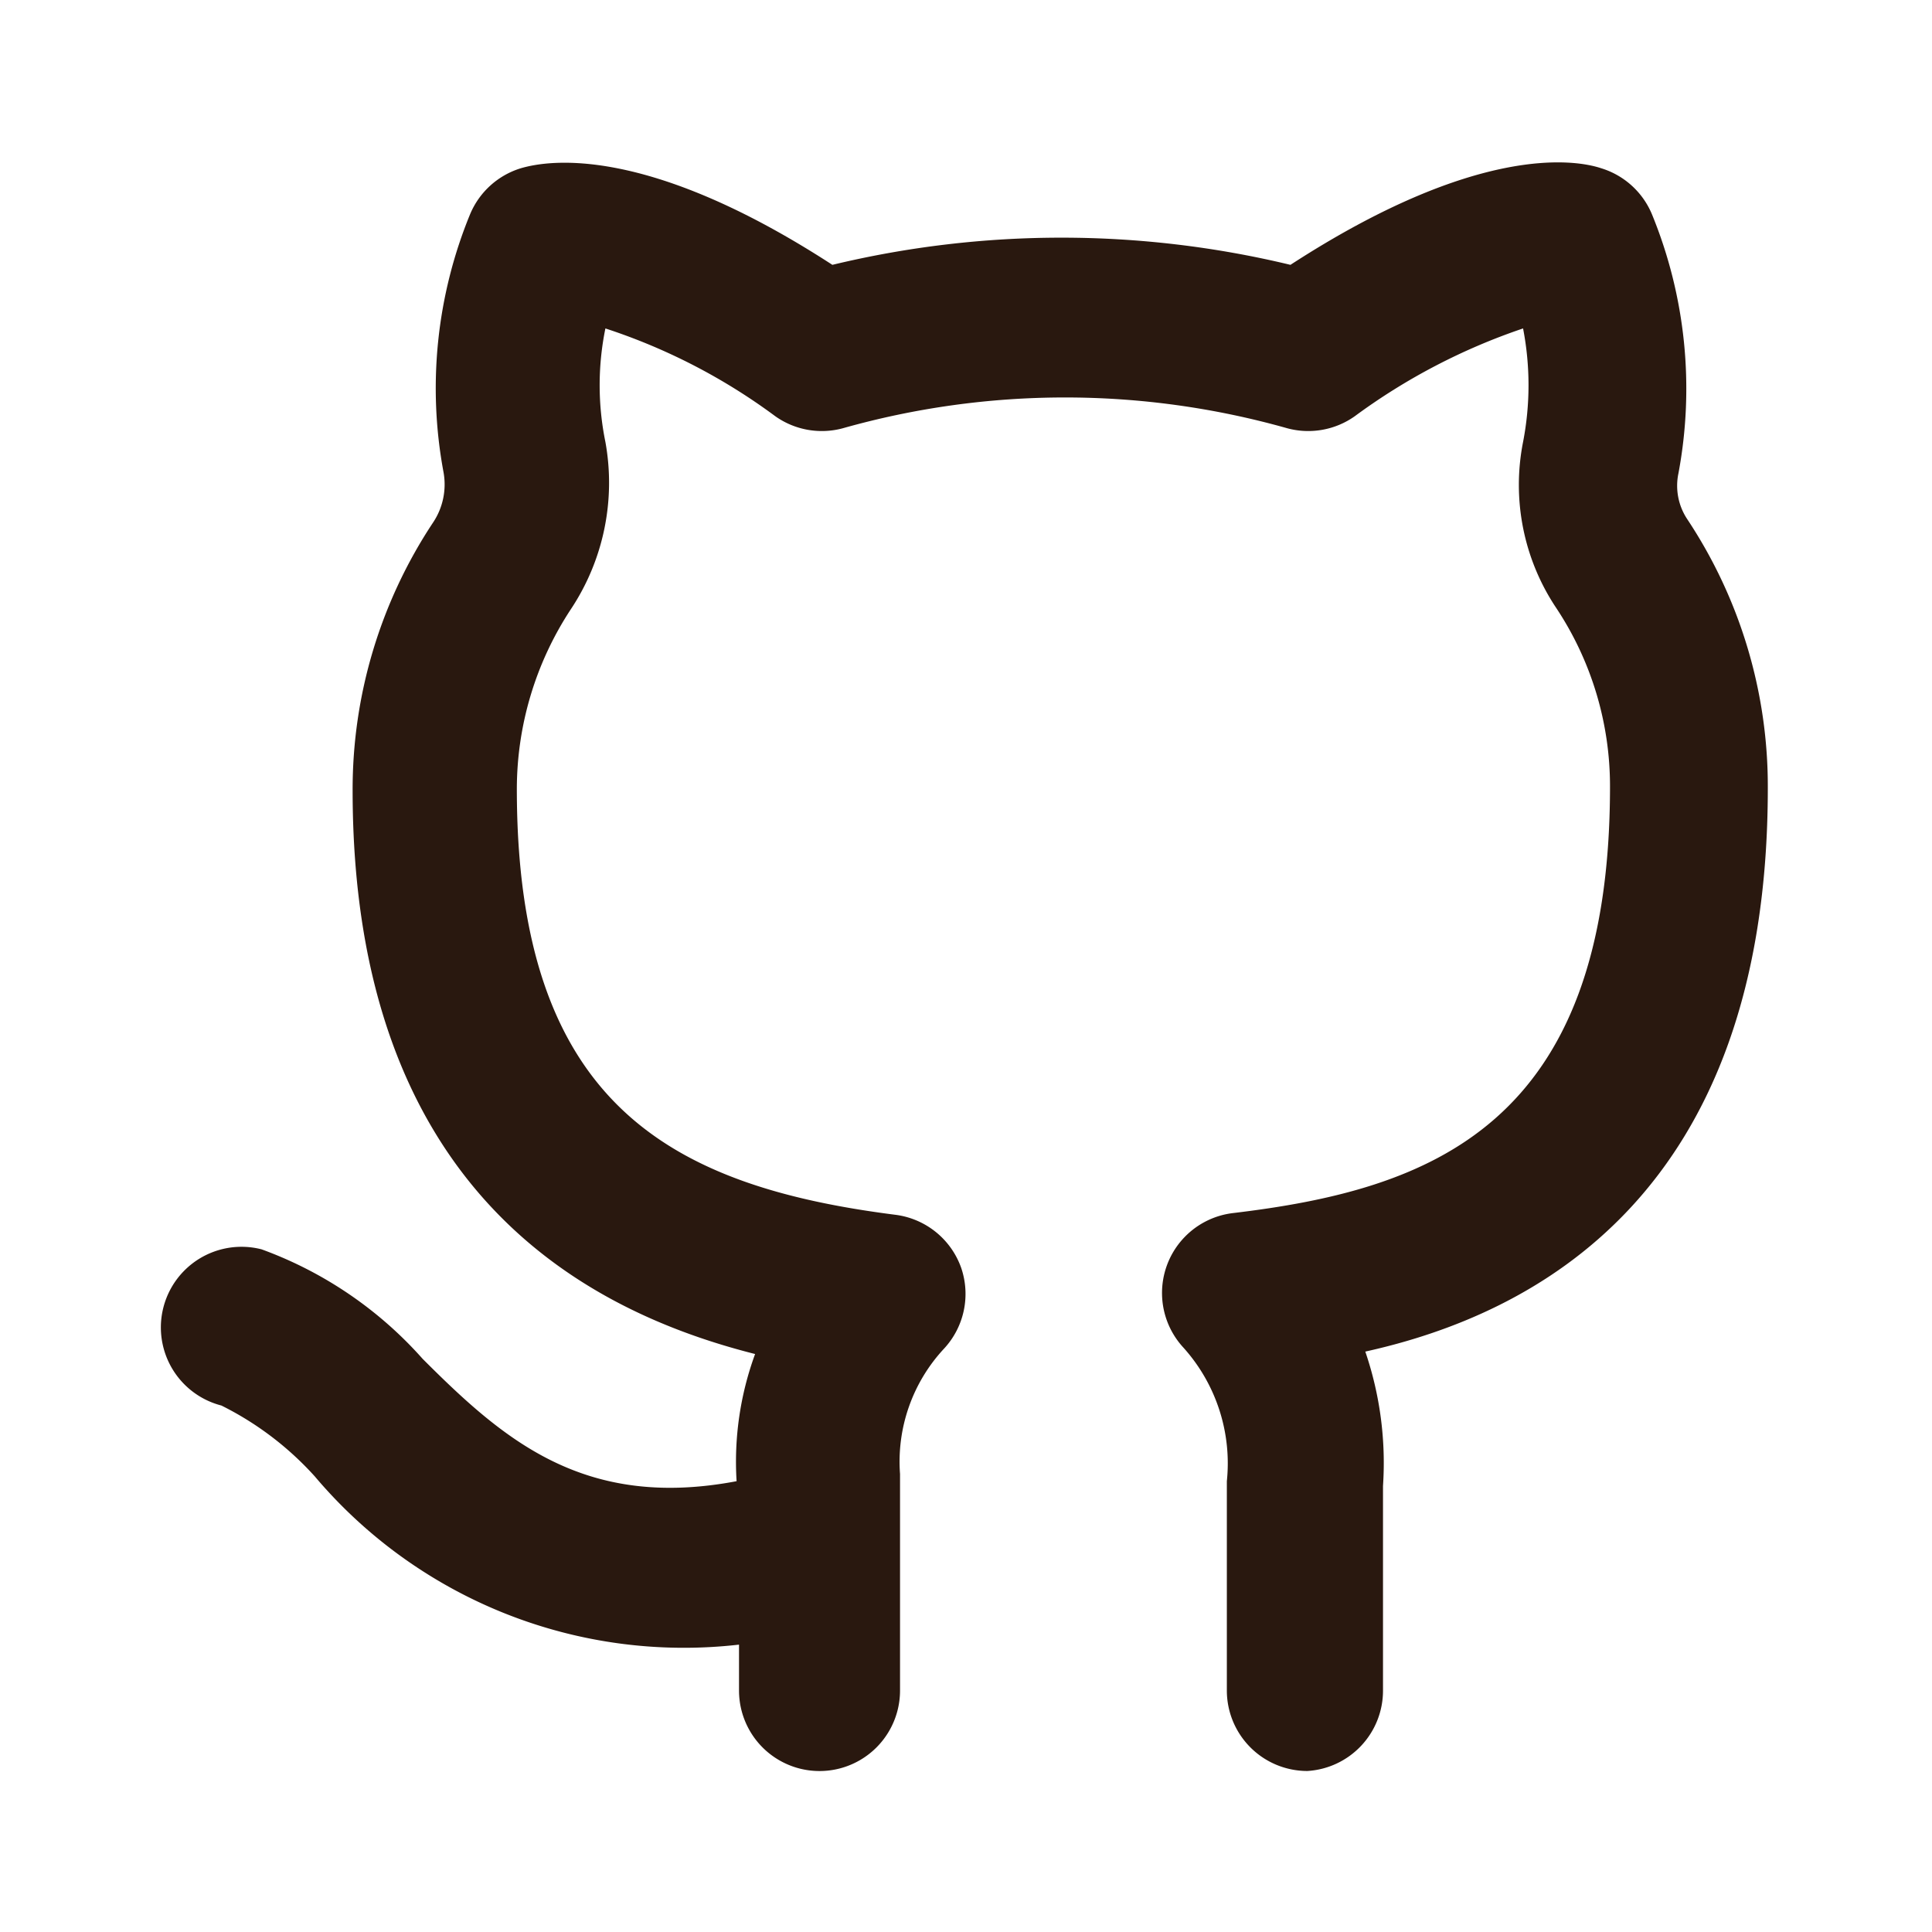 <svg xmlns="http://www.w3.org/2000/svg" width="62" height="62" fill="none"><path fill="#29180F" d="M41.954 56.833a2.583 2.583 0 0 1-2.583-2.583v-6.717a5.555 5.555 0 0 0-1.395-4.288 2.582 2.582 0 0 1 1.575-4.314c6.304-.75 12.116-2.764 12.116-13.692.002-2.04-.6-4.036-1.73-5.735a7.104 7.104 0 0 1-1.06-5.321 9.582 9.582 0 0 0 0-3.643 19.763 19.763 0 0 0-5.399 2.816 2.584 2.584 0 0 1-2.17.387 26.222 26.222 0 0 0-14.26 0 2.583 2.583 0 0 1-2.17-.387 19.117 19.117 0 0 0-5.45-2.816 9.096 9.096 0 0 0 0 3.643 7.336 7.336 0 0 1-1.112 5.373 10.514 10.514 0 0 0-1.73 5.76c0 10.05 4.856 12.737 12.141 13.667a2.585 2.585 0 0 1 2.119 1.705 2.583 2.583 0 0 1-.543 2.583 5.32 5.32 0 0 0-1.42 4.03v6.95a2.583 2.583 0 1 1-5.167 0v-1.473a15.5 15.5 0 0 1-13.615-5.4 10.077 10.077 0 0 0-2.996-2.273 2.587 2.587 0 1 1 1.291-5.012 12.736 12.736 0 0 1 5.167 3.514c2.583 2.583 5.167 4.856 10.075 3.926a10.05 10.05 0 0 1 .594-4.081c-5.321-1.344-12.916-5.167-12.916-18.084a15.5 15.5 0 0 1 2.583-8.602c.314-.47.434-1.044.336-1.602a14.7 14.7 0 0 1 .852-8.292 2.584 2.584 0 0 1 1.628-1.473c.878-.258 4.03-.775 9.997 3.1a31.413 31.413 0 0 1 14.7 0c5.967-3.875 9.119-3.384 9.971-3.1a2.584 2.584 0 0 1 1.628 1.473 14.752 14.752 0 0 1 .852 8.318 1.937 1.937 0 0 0 .284 1.473 15.5 15.5 0 0 1 2.584 8.628c0 13.097-7.544 16.895-12.917 18.083.473 1.386.666 2.853.568 4.314v6.562a2.583 2.583 0 0 1-2.428 2.583Z"/></svg>